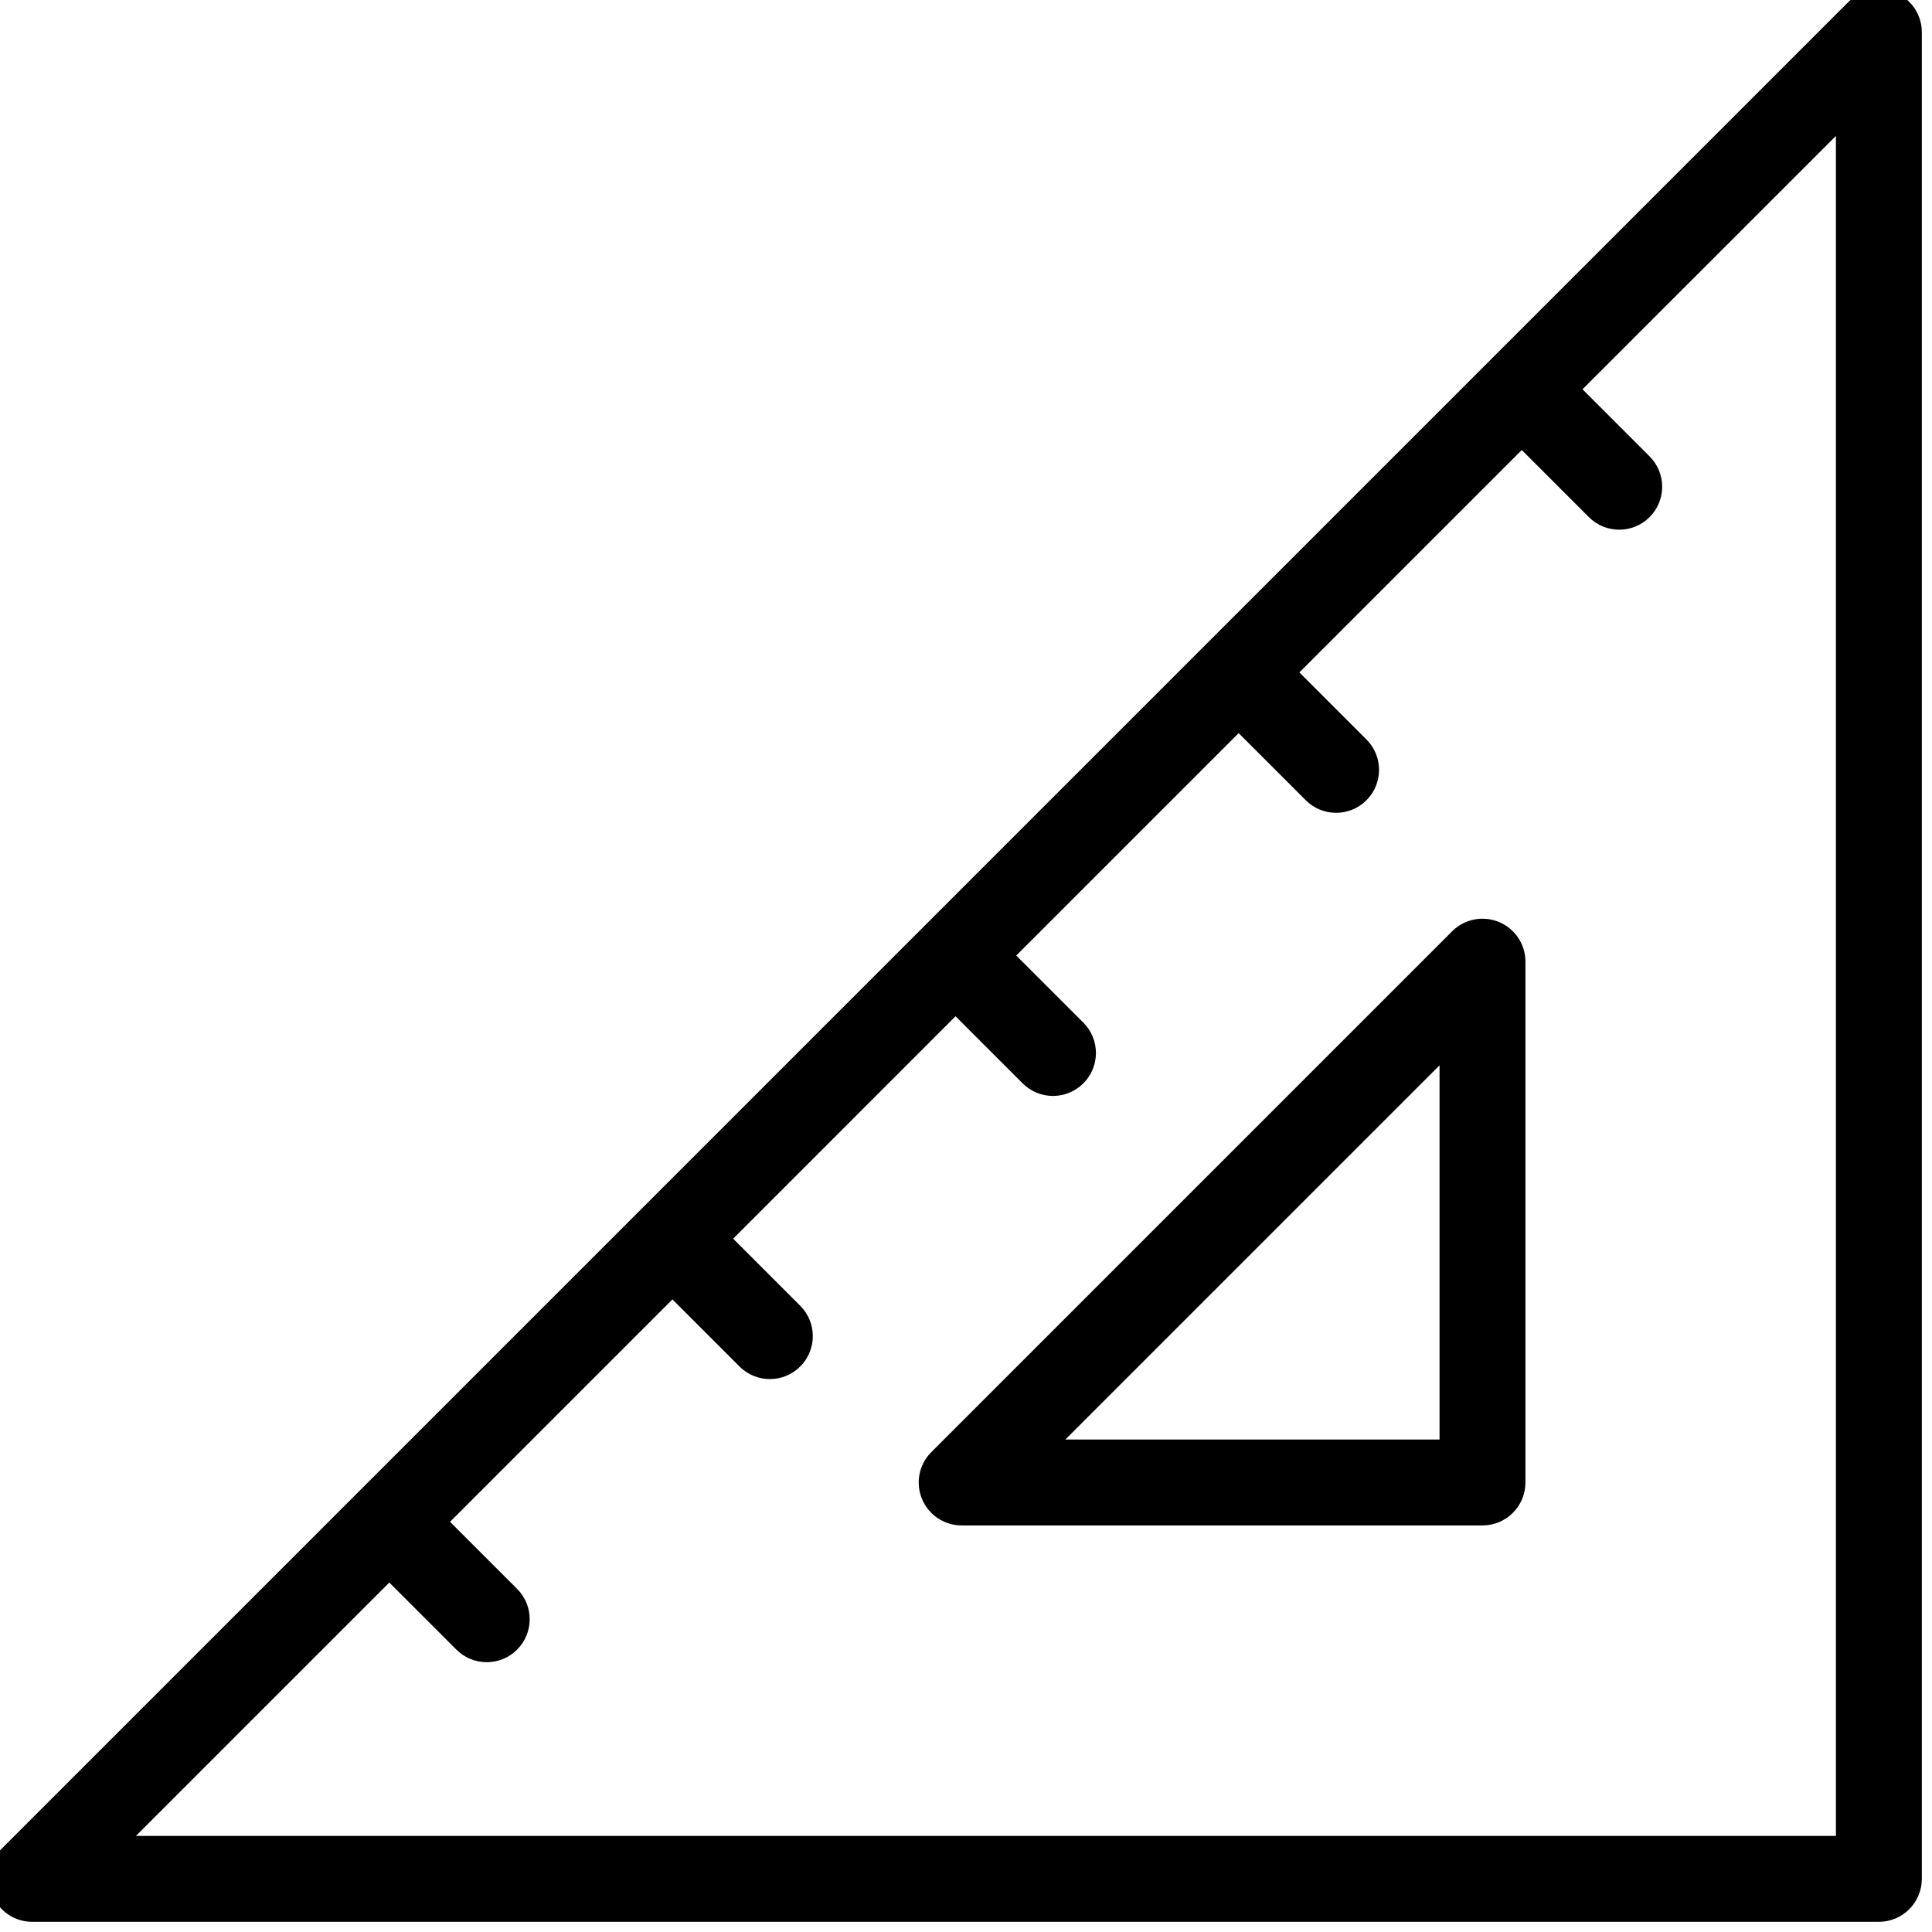 <?xml version="1.0" encoding="UTF-8" standalone="no" ?>
<!DOCTYPE svg PUBLIC "-//W3C//DTD SVG 1.1//EN" "http://www.w3.org/Graphics/SVG/1.1/DTD/svg11.dtd">
<svg xmlns="http://www.w3.org/2000/svg" xmlns:xlink="http://www.w3.org/1999/xlink" version="1.1" width="350" height="350" viewBox="0 0 350 350" xml:space="preserve">
<desc>Created with Fabric.js 1.7.22</desc>
<defs>
</defs>
<g id="icon" style="stroke: none; stroke-width: 1; stroke-dasharray: none; stroke-linecap: butt; stroke-linejoin: miter; stroke-miterlimit: 10; fill: none; fill-rule: nonzero; opacity: 1;" transform="translate(-1.944 -1.944) scale(3.89 3.89)" >
	<path d="M 69.54 71.54 H 45.285 c -0.809 0 -1.538 -0.487 -1.848 -1.234 c -0.31 -0.748 -0.139 -1.607 0.434 -2.18 l 24.255 -24.255 c 0.572 -0.573 1.432 -0.743 2.18 -0.434 c 0.747 0.31 1.234 1.039 1.234 1.848 V 69.54 C 71.54 70.645 70.645 71.54 69.54 71.54 z M 50.113 67.54 H 67.54 V 50.113 L 50.113 67.54 z" style="stroke: none; stroke-width: 1; stroke-dasharray: none; stroke-linecap: butt; stroke-linejoin: miter; stroke-miterlimit: 10; fill: rgb(0,0,0); fill-rule: nonzero; opacity: 1;" transform=" matrix(1 0 0 1 0 0) " stroke-linecap="round" />
	<path d="M 88.766 0.152 c -0.749 -0.31 -1.607 -0.14 -2.18 0.434 l -86 86 c -0.572 0.572 -0.743 1.432 -0.434 2.18 C 0.462 89.513 1.191 90 2 90 h 86 c 1.104 0 2 -0.896 2 -2 V 2 C 90 1.191 89.513 0.462 88.766 0.152 z M 86 86 H 6.829 l 11.801 -11.801 l 3.124 3.124 c 0.39 0.391 0.902 0.586 1.414 0.586 s 1.024 -0.195 1.414 -0.586 c 0.781 -0.781 0.781 -2.047 0 -2.828 l -3.124 -3.124 l 10.357 -10.357 l 3.124 3.124 c 0.39 0.391 0.902 0.586 1.414 0.586 s 1.024 -0.195 1.414 -0.586 c 0.781 -0.781 0.781 -2.047 0 -2.828 l -3.124 -3.124 L 45 47.828 l 3.124 3.124 c 0.391 0.391 0.902 0.586 1.414 0.586 s 1.023 -0.195 1.414 -0.586 c 0.781 -0.781 0.781 -2.047 0 -2.828 L 47.828 45 l 10.357 -10.357 l 3.124 3.124 c 0.391 0.391 0.902 0.586 1.414 0.586 s 1.023 -0.195 1.414 -0.586 c 0.781 -0.781 0.781 -2.047 0 -2.828 l -3.124 -3.124 l 10.357 -10.357 l 3.124 3.124 c 0.391 0.391 0.902 0.586 1.414 0.586 s 1.023 -0.195 1.414 -0.586 c 0.781 -0.781 0.781 -2.047 0 -2.828 l -3.124 -3.124 L 86 6.829 V 86 z" style="stroke: none; stroke-width: 1; stroke-dasharray: none; stroke-linecap: butt; stroke-linejoin: miter; stroke-miterlimit: 10; fill: rgb(0,0,0); fill-rule: nonzero; opacity: 1;" transform=" matrix(1 0 0 1 0 0) " stroke-linecap="round" />
</g>
</svg>